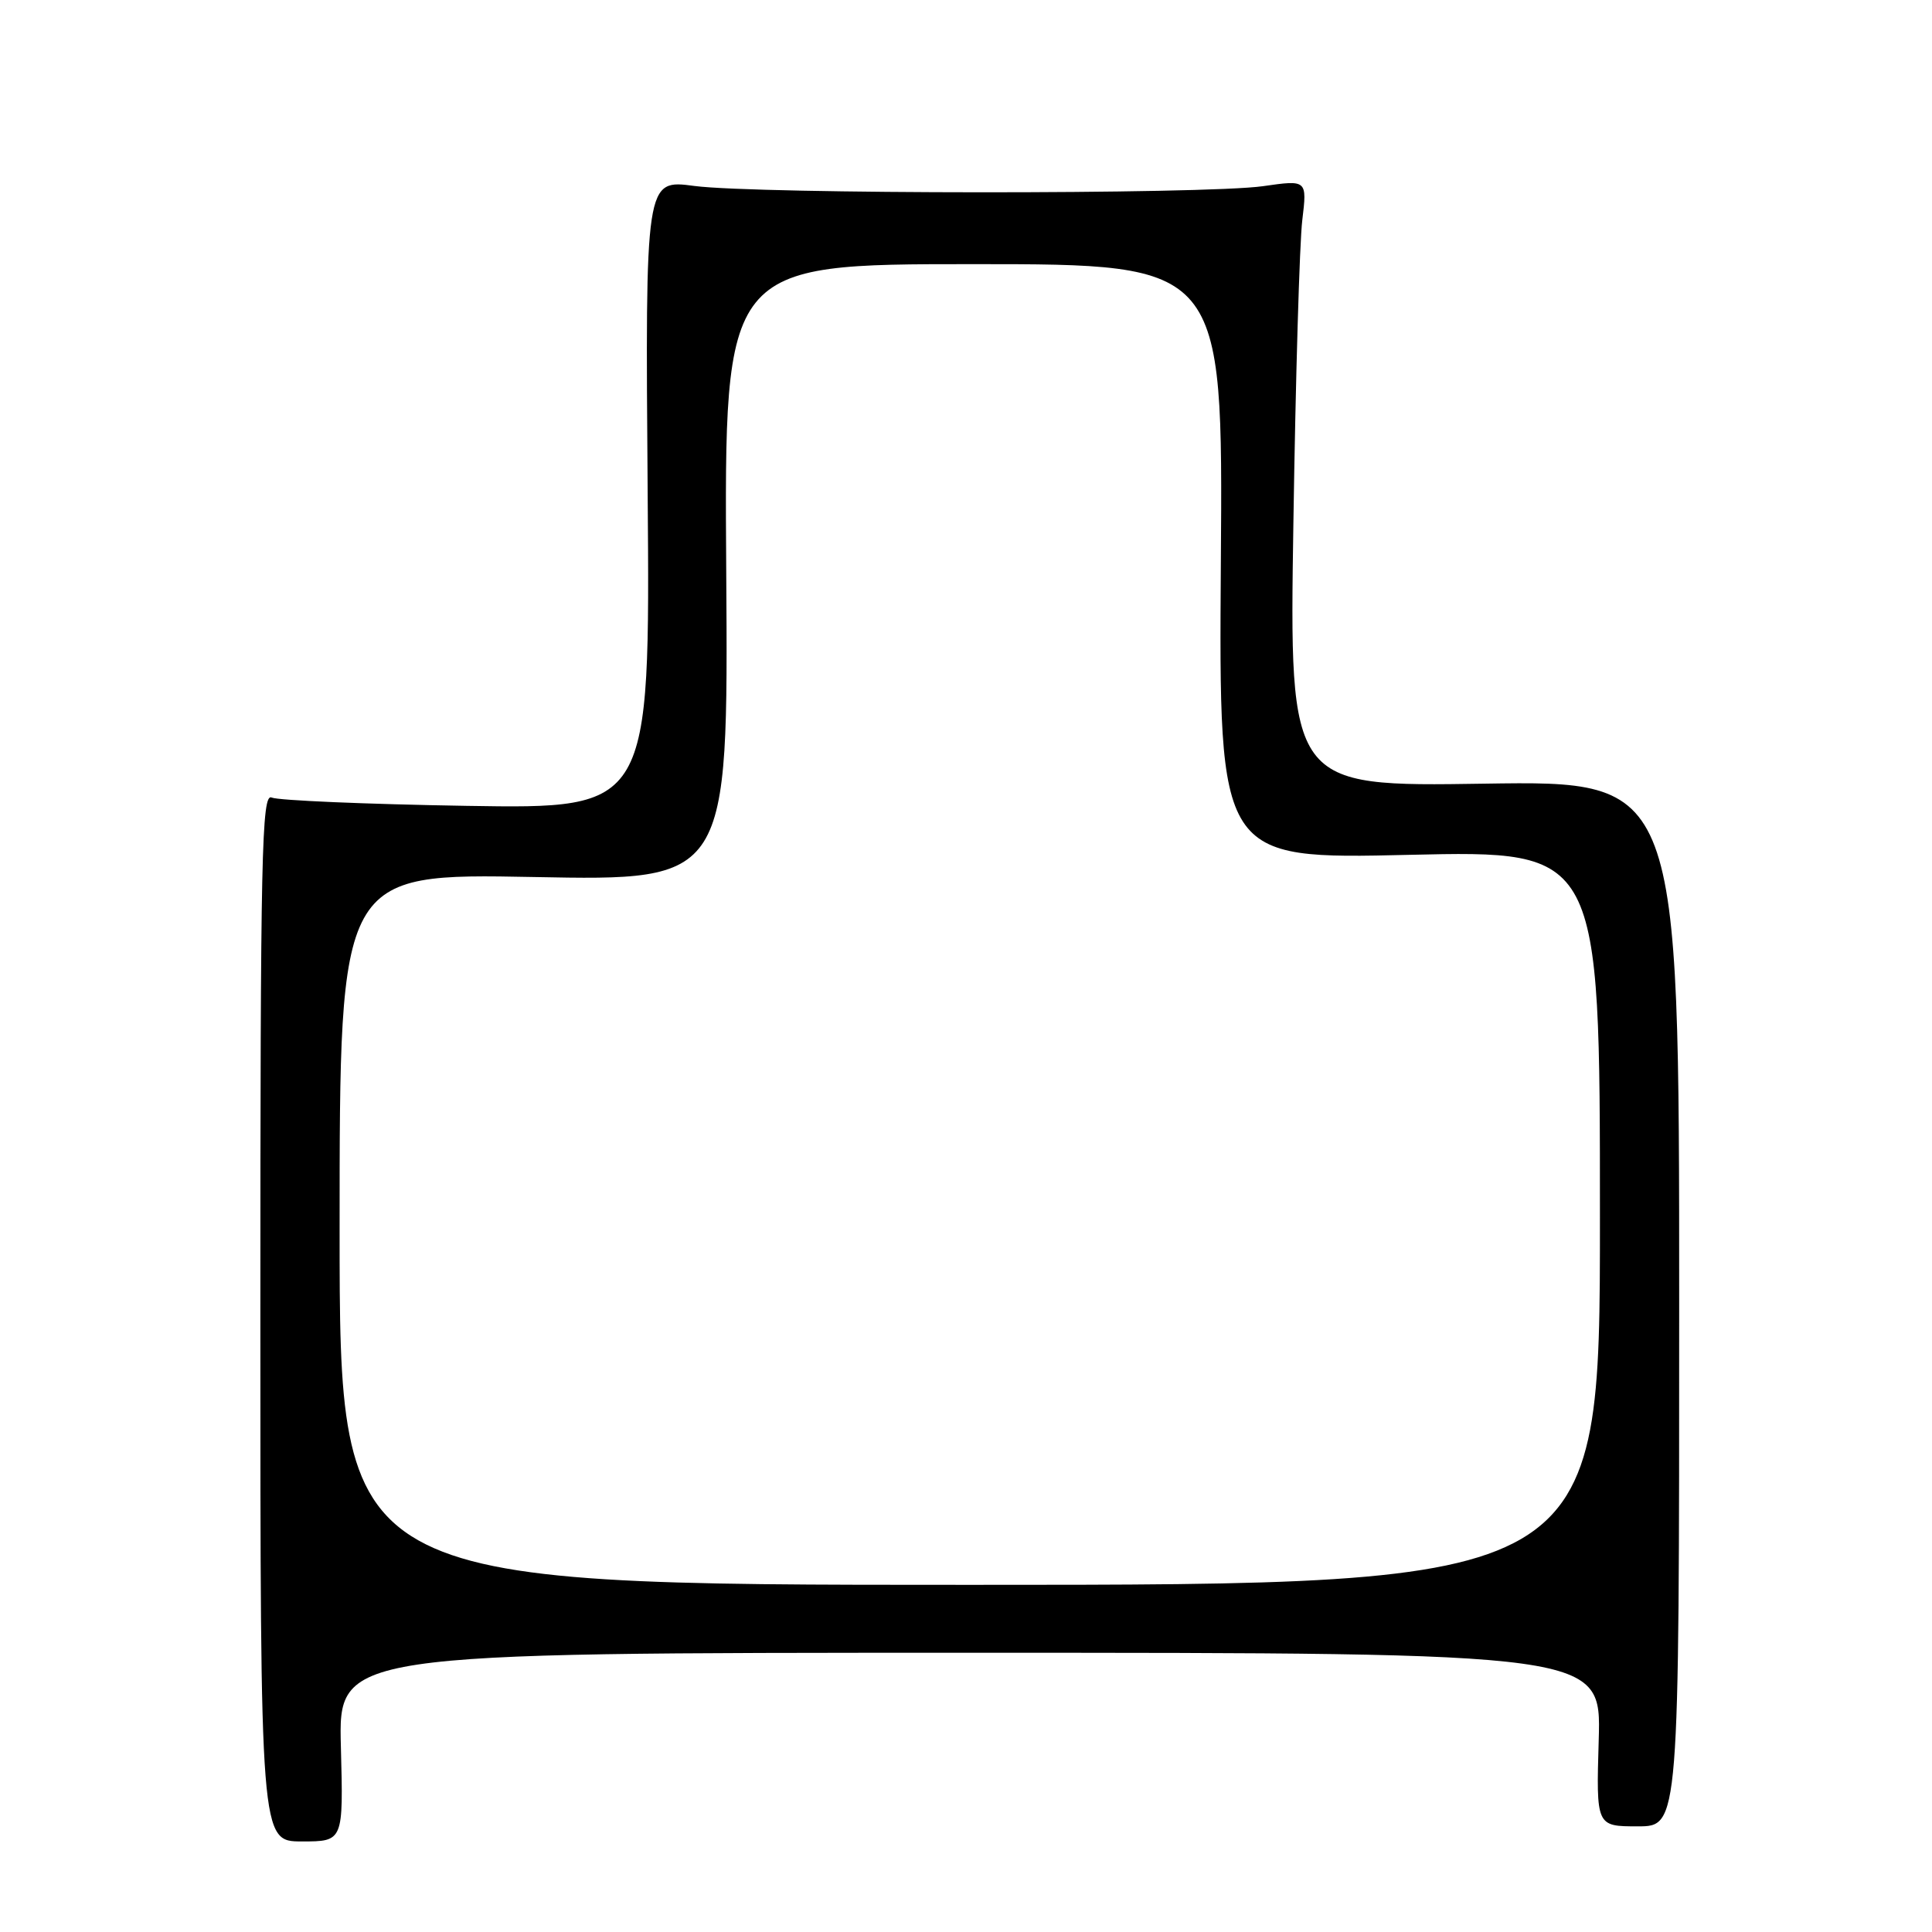 <?xml version="1.0" encoding="UTF-8" standalone="no"?>
<!DOCTYPE svg PUBLIC "-//W3C//DTD SVG 1.1//EN" "http://www.w3.org/Graphics/SVG/1.1/DTD/svg11.dtd" >
<svg xmlns="http://www.w3.org/2000/svg" xmlns:xlink="http://www.w3.org/1999/xlink" version="1.1" viewBox="0 0 256 256">
 <g >
 <path fill="currentColor"
d=" M 45.17 231.50 C 44.84 219.00 44.84 219.00 128.50 219.00 C 212.17 219.00 212.17 219.00 211.84 230.50 C 211.50 242.00 211.50 242.00 217.00 242.00 C 222.50 242.00 222.50 242.00 222.50 172.72 C 222.50 103.45 222.50 103.45 196.67 103.84 C 170.84 104.24 170.84 104.24 171.38 69.37 C 171.67 50.19 172.20 32.10 172.56 29.17 C 173.20 23.83 173.20 23.83 167.35 24.67 C 159.64 25.77 100.33 25.74 92.00 24.64 C 85.50 23.77 85.50 23.77 85.82 65.48 C 86.14 107.18 86.14 107.18 61.82 106.78 C 48.44 106.56 36.83 106.06 36.00 105.68 C 34.67 105.06 34.50 113.06 34.50 174.49 C 34.50 244.00 34.50 244.00 40.00 244.00 C 45.50 244.00 45.50 244.00 45.17 231.50 Z  M 45.00 162.86 C 45.00 115.72 45.00 115.72 70.75 116.21 C 96.50 116.71 96.50 116.71 96.23 75.85 C 95.96 35.00 95.96 35.00 129.00 35.00 C 162.05 35.00 162.05 35.00 161.77 74.43 C 161.50 113.86 161.50 113.86 186.75 113.27 C 212.00 112.69 212.00 112.69 212.00 161.34 C 212.00 210.00 212.00 210.00 128.50 210.00 C 45.00 210.00 45.00 210.00 45.00 162.86 Z "/>
</g>
</svg>